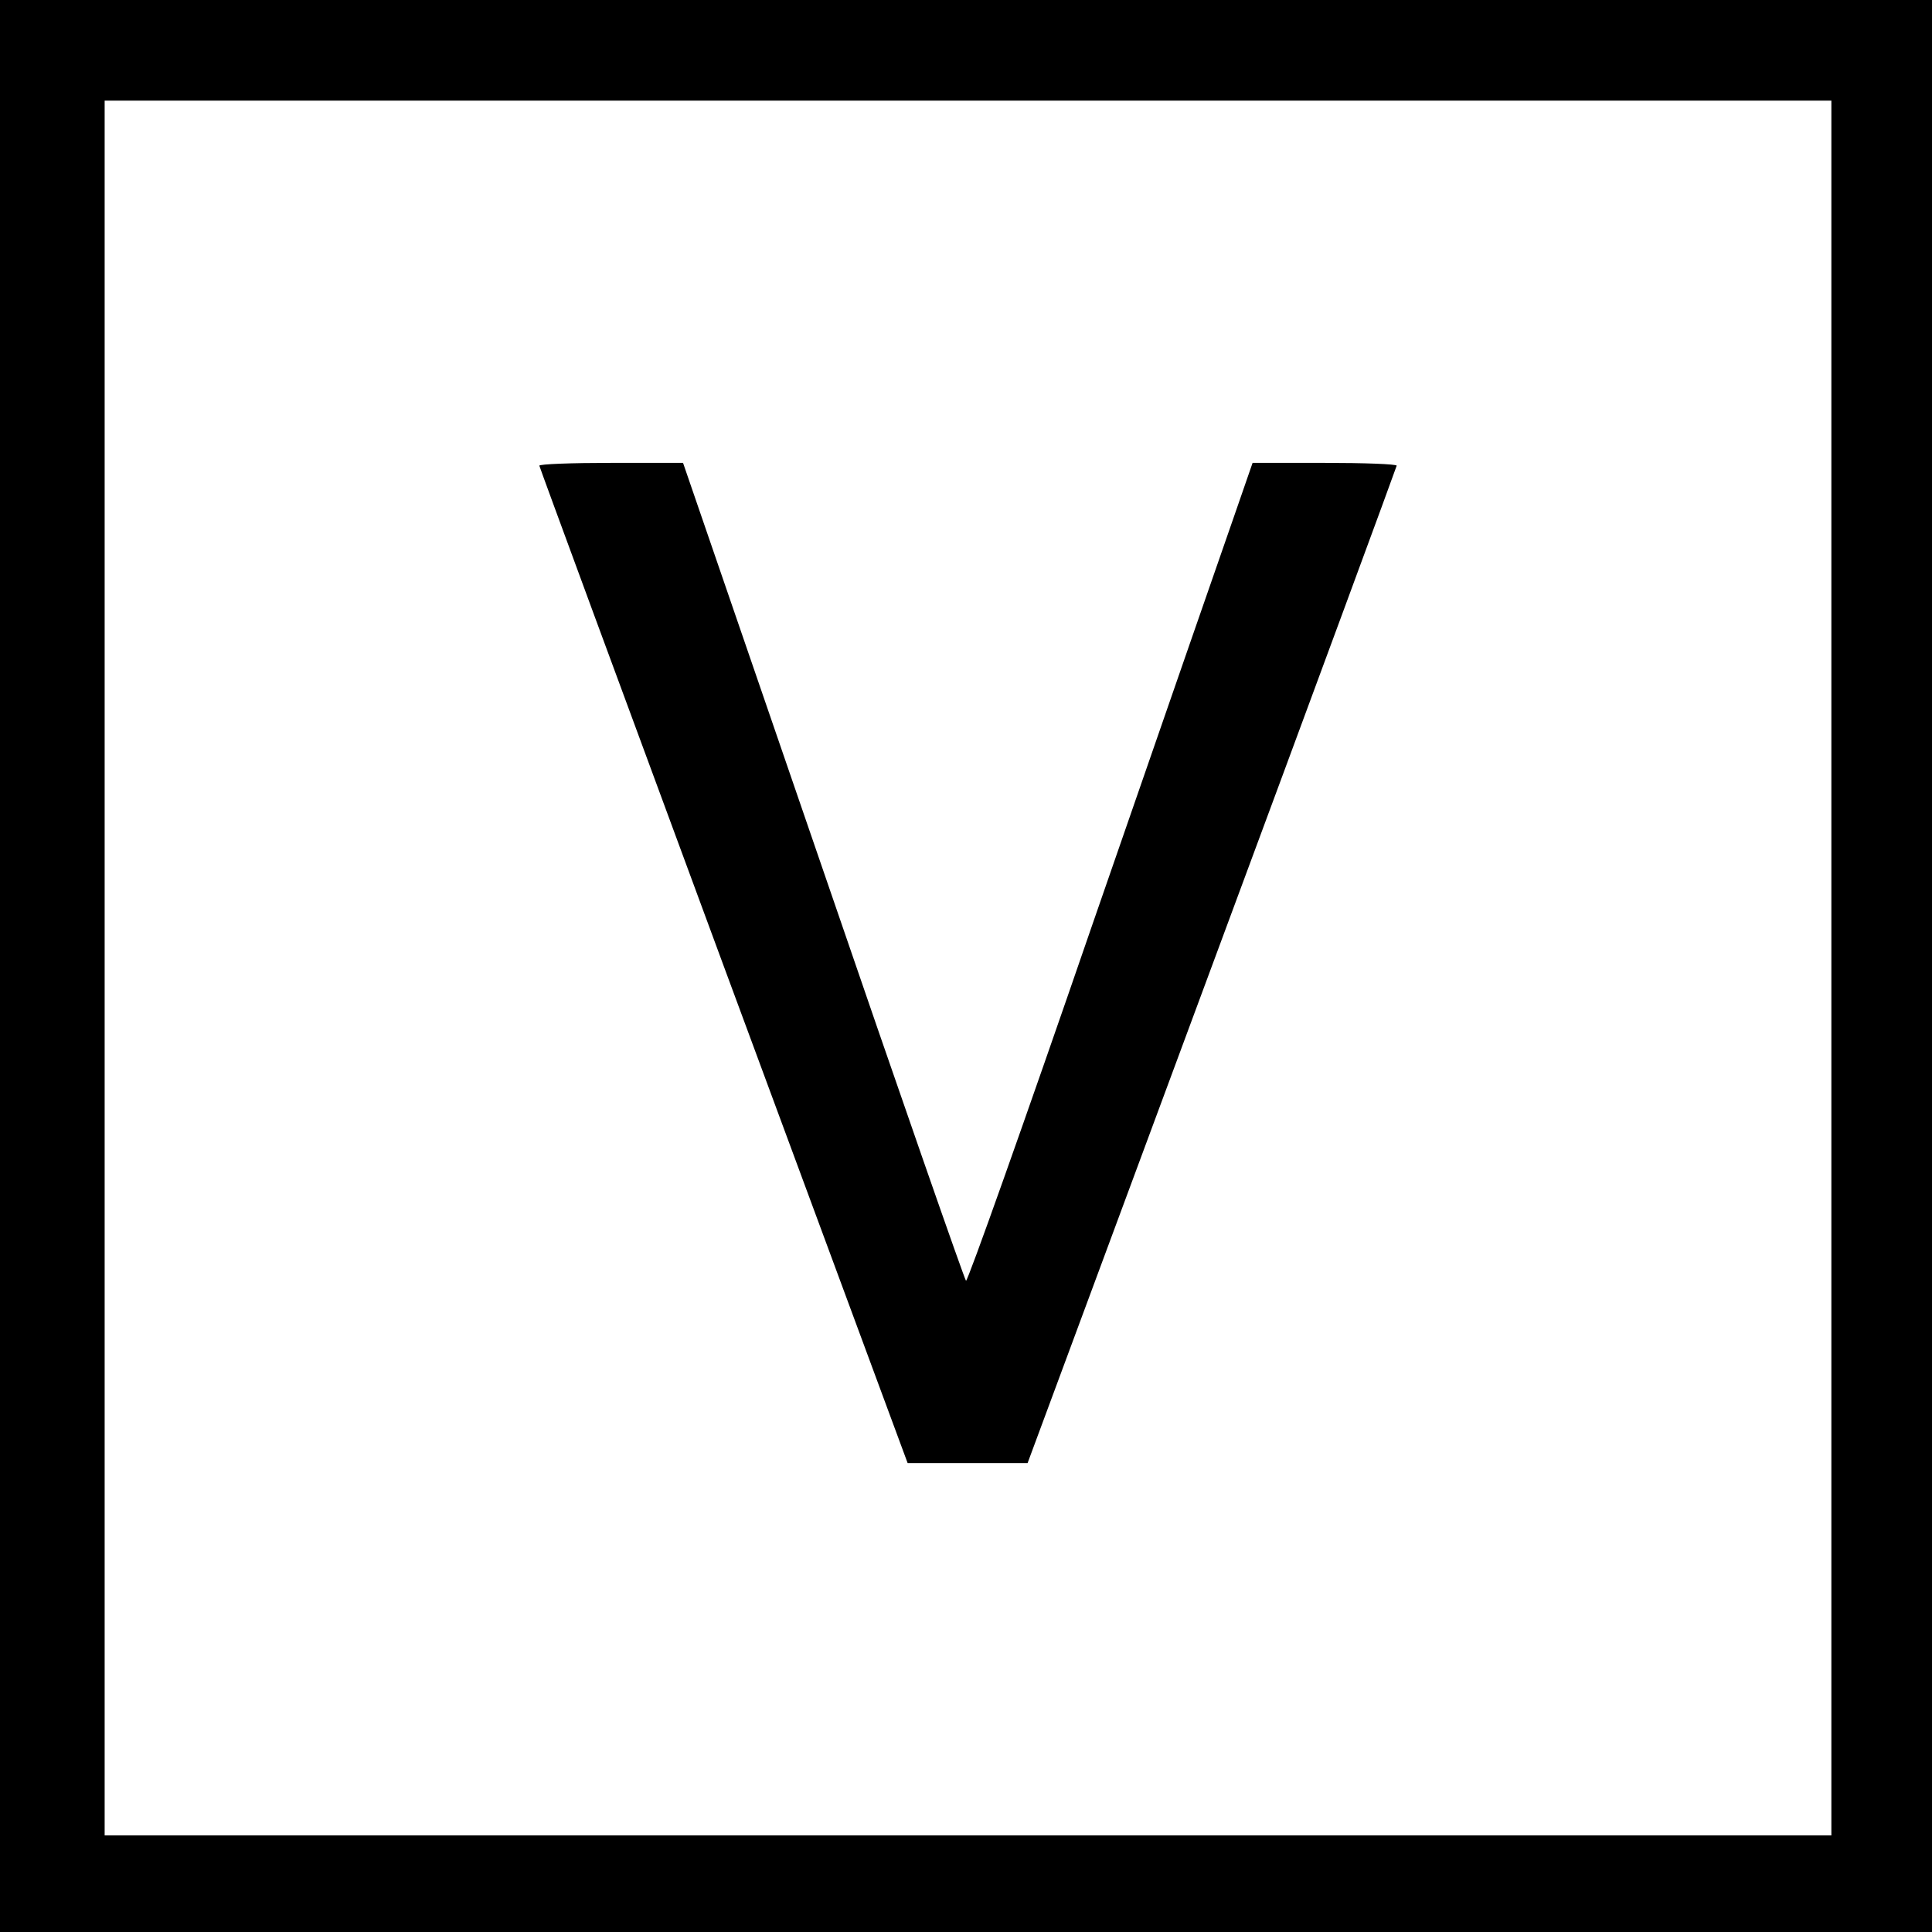 <?xml version="1.0" standalone="no"?>
<!DOCTYPE svg PUBLIC "-//W3C//DTD SVG 20010904//EN"
 "http://www.w3.org/TR/2001/REC-SVG-20010904/DTD/svg10.dtd">
<svg version="1.0" xmlns="http://www.w3.org/2000/svg"
 width="480pt" height="480pt" viewBox="0 0 480 480"
 preserveAspectRatio="xMidYMid meet">
<g transform="translate(0,480) scale(0.1,-0.1)"
fill="#000000" stroke="none">
<path d="M0 2400 l0 -2400 2400 0 2400 0 0 2400 0 2400 -2400 0 -2400 0 0
-2400z m4550 -5 l0 -2155 -2145 0 -2145 0 0 2155 0 2155 2145 0 2145 0 0
-2155z"/>
<path d="M1340 3643 c1 -5 207 -564 458 -1243 l457 -1235 149 0 149 0 458
1235 c252 679 458 1238 459 1243 0 4 -80 7 -179 7 l-179 0 -44 -127 c-25 -71
-184 -530 -354 -1020 -169 -491 -311 -890 -314 -885 -4 4 -164 463 -355 1020
l-348 1012 -179 0 c-98 0 -178 -3 -178 -7z"/>
</g>
</svg>
